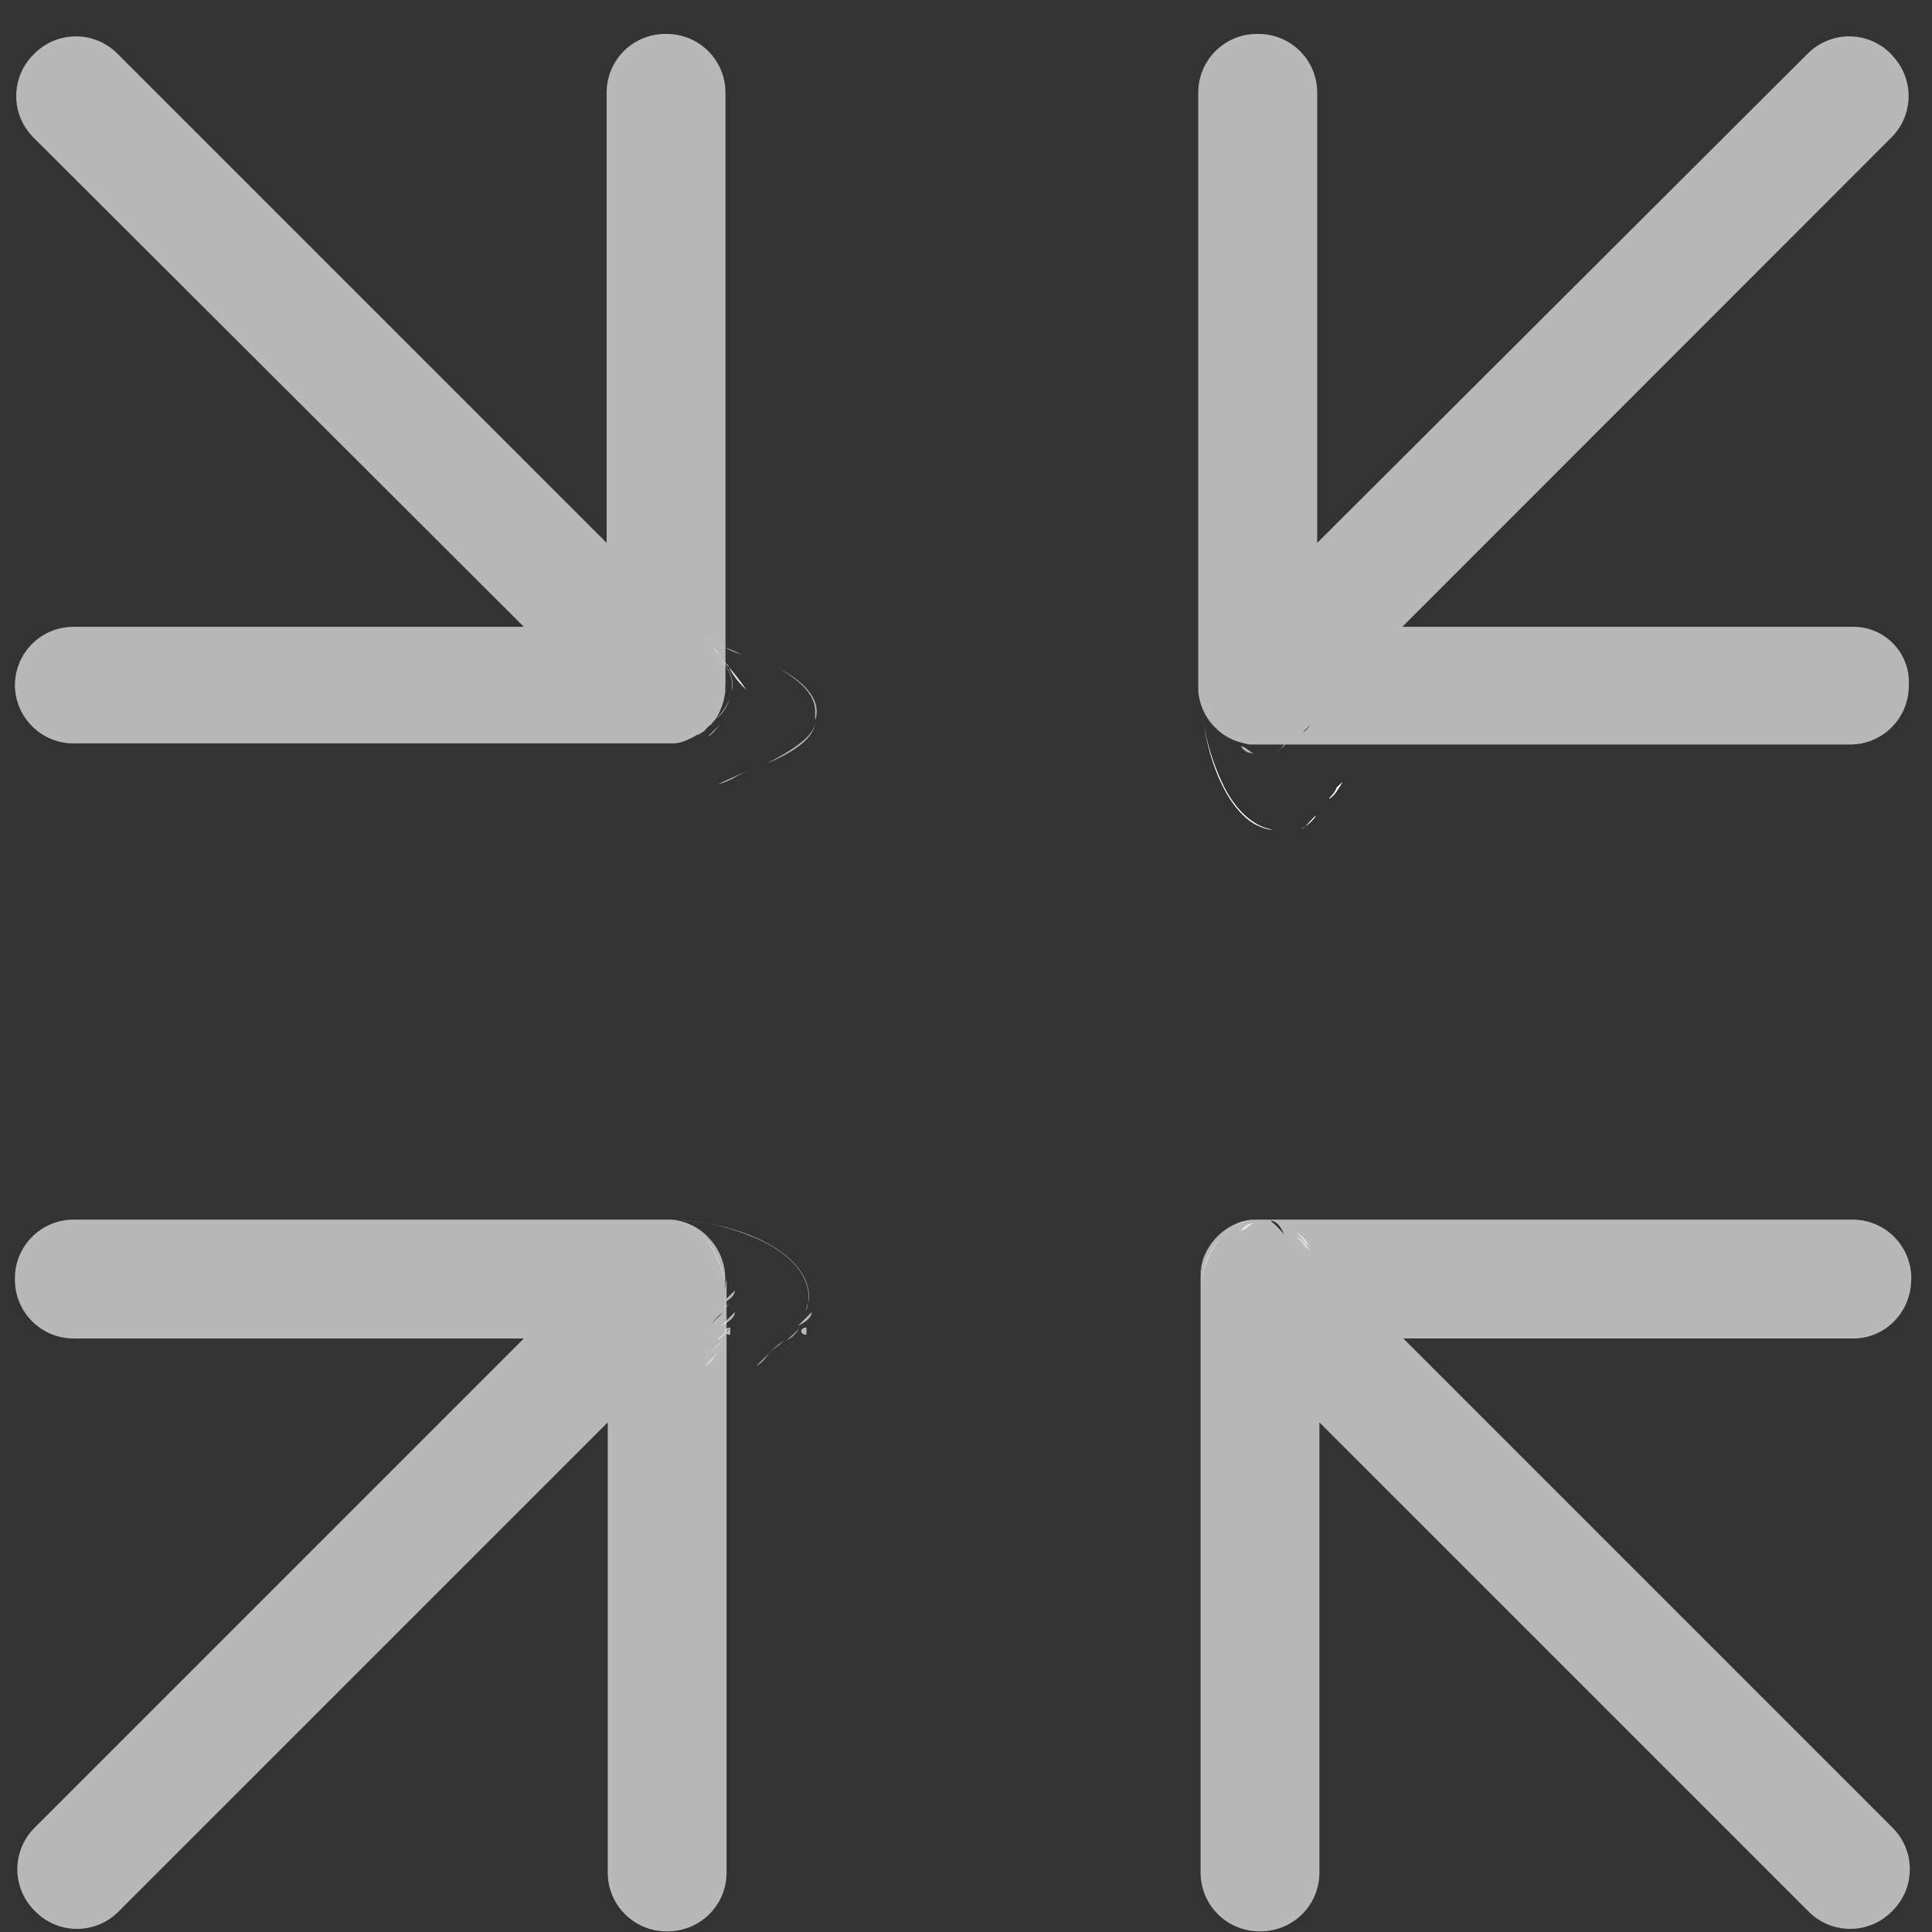 <?xml version="1.0" standalone="no"?><!DOCTYPE svg PUBLIC "-//W3C//DTD SVG 1.1//EN" "http://www.w3.org/Graphics/SVG/1.1/DTD/svg11.dtd"><svg t="1585115499618" class="icon" viewBox="0 0 1024 1024" version="1.1" xmlns="http://www.w3.org/2000/svg" p-id="3383" xmlns:xlink="http://www.w3.org/1999/xlink" width="200" height="200"><rect x="0" y="0" width="1024" height="1024" fill="#333333" stroke="none"/><defs><style type="text/css"></style></defs><path d="M420.425 710.437s0 3.73-3.73 3.73c0 0 3.73 0 3.73-3.657z m-4.827 0.073c-2.926 2.779-5.851 4.608-8.777 7.314 2.926-2.706 5.851-5.486 8.777-7.314z m-14.629 13.385c3.657-1.829 5.486-5.486 7.314-7.314l-7.314 7.314z m23.406-20.919c-1.829 2.779-5.486 5.486-7.314 7.314 3.657-1.829 5.486-4.535 7.314-7.314z m5.851-7.534l-7.314 7.314c4.901-2.414 7.314-4.901 7.314-7.314z m-2.779 8.192v3.803c-3.73 0-3.73-3.803 0-3.803z m1.317-15.726c0 2.194-1.463 4.535-1.463 6.802 4.389-12.873-2.926-26.405-21.943-36.206l-1.463-0.731a120.247 120.247 0 0 0-48.274-11.337c40.96 1.463 73.143 19.602 73.143 40.741v0.731z m0.731 8.558c0 3.803 0 3.803 0 0 0 3.803 0 3.803 0 0z" fill="#ffffff" opacity=".65" p-id="3384"></path><path d="M383.927 683.374a31.378 31.378 0 0 0-8.704-27.721l-0.512-0.585a30.574 30.574 0 0 0-19.09-8.631H39.058a31.086 31.086 0 0 0-31.159 31.159v0.585c0 17.335 13.897 31.232 31.159 31.232h238.592L18.286 968.777a31.013 31.013 0 0 0 0 43.886l0.585 0.585a31.013 31.013 0 0 0 43.886 0l259.365-259.365v238.592c0 17.262 13.897 31.159 31.159 31.159h0.585c17.335 0 31.232-13.897 31.232-31.159V678.181c-0.585 1.755-0.585 3.511-1.17 5.193z m5.559 0.585l-7.314 7.314c4.901-2.414 7.314-4.827 7.314-7.314z m-2.267 5.851c-1.829 2.706-5.486 5.413-7.314 7.314 3.657-1.902 5.486-4.608 7.314-7.314z m-4.096 5.705c-2.414 2.779-4.827 4.608-7.314 7.314 2.487-2.706 4.901-5.486 7.314-7.314z" fill="#ffffff" opacity=".65" p-id="3385"></path><path d="M384.512 687.909c0 2.194-0.585 4.535-0.585 6.802a49.445 49.445 0 0 0-8.704-36.206l-0.512-0.731a28.014 28.014 0 0 0-19.09-11.337c16.165 1.463 28.891 19.602 28.891 40.741v0.731z m-1.39 22.674c-2.414 2.706-4.827 4.535-7.314 7.314a55.15 55.15 0 0 1 7.314-7.314z m-9.582 13.312c3.657-1.829 5.486-5.486 7.314-7.314l-7.314 7.314z m13.678-20.919c-1.829 2.779-5.486 5.486-7.314 7.314 3.657-1.829 5.486-4.535 7.314-7.314z m-2.633 7.461s0 3.73-3.803 3.73c0 0 3.803 0 3.803-3.657z m2.487-6.802v3.803c-3.803 0-3.803-3.803 0-3.803z m0-7.168c0 3.803 0 3.803 0 0 0 3.803 0 3.803 0 0z m2.414-1.024l-7.314 7.314c4.901-2.414 7.314-4.901 7.314-7.314z m268.215-47.543c2.341-0.731 4.608-1.463 6.949-1.463a28.014 28.014 0 0 0-19.017 11.337l-0.585 0.731a46.226 46.226 0 0 0-8.704 24.869c0-2.999 0.585-5.998 1.17-9.07a38.327 38.327 0 0 1 20.187-26.331z m15.653-0.731c2.194 2.487 5.12 4.901 7.314 7.314a68.974 68.974 0 0 0-7.314-7.314z m21.211 15.653c-2.194-2.487-4.242-6.144-7.314-7.314 0.951 1.17 3.072 2.414 4.096 4.827l3.145 2.487z" fill="#ffffff" opacity=".65" p-id="3386"></path><path d="M642.194 668.379c-3.73 2.414-3.73 4.901-3.73 7.314 0-2.414 0-4.901 3.657-7.314z" fill="#ffffff" opacity=".65" p-id="3387"></path><path d="M1013.029 678.181v-0.585a31.086 31.086 0 0 0-31.232-31.159H666.99c-1.755 0-4.096 0-5.851 0.585 1.17 0 2.341-0.585 3.511-0.585a30.574 30.574 0 0 0-19.017 8.631l-0.585 0.585a30.574 30.574 0 0 0-8.704 19.017c0-1.097 0-2.194 0.585-2.853-0.585 1.755-0.585 4.096-0.585 5.851v314.807c0 17.262 13.897 31.159 31.232 31.159h0.512c17.335 0 31.232-13.897 31.232-31.159v-238.592l259.365 259.365a31.013 31.013 0 0 0 43.886 0l0.585-0.585a31.013 31.013 0 0 0 0-43.886l-259.365-259.365h238.592c16.75 0 30.574-13.897 30.574-31.232z m-332.361-23.845c-2.194-2.414-5.12-4.901-7.314-7.314 2.926 0 5.12 2.414 7.314 7.314z" fill="#ffffff" opacity=".65" p-id="3388"></path><path d="M657.701 652.288c2.487-3.803 4.901-3.803 7.314-3.803-2.414 0-4.827 3.803-7.314 3.803z" fill="#ffffff" opacity=".65" p-id="3389"></path><path d="M657.701 647.607a28.965 28.965 0 0 1 6.949-1.17 30.574 30.574 0 0 0-19.017 8.631l-0.585 0.585a30.574 30.574 0 0 0-8.704 19.017c0-2.194 0.585-4.535 1.17-6.875a31.963 31.963 0 0 1 20.187-20.187z m15.653-0.585c2.194 2.414 5.12 4.901 7.314 7.314-2.194-2.414-4.389-4.901-7.314-7.314z m21.211 13.678c-2.194-2.487-4.242-6.144-7.314-7.314 0.951 1.17 3.072 2.414 4.096 4.827l3.145 2.487z m-310.126-297.326a31.305 31.305 0 0 0 0 2.926 35.84 35.84 0 0 1-4.535 13.897 7.973 7.973 0 0 1-1.755 2.194c-0.585 0.658-1.17 1.829-2.341 2.341l-0.585 0.585L373.029 387.657c-1.17 0.585-1.755 1.17-2.926 1.755h-0.585a26.99 26.99 0 0 1-5.705 2.926 17.774 17.774 0 0 1-7.534 1.682H39.058a31.086 31.086 0 0 1-31.159-31.232v0.585c0-17.335 13.897-31.159 31.159-31.159h238.592L17.701 72.85a31.013 31.013 0 0 1 0-43.886L18.286 28.379a31.013 31.013 0 0 1 43.886 0l259.365 259.365V49.152c0-17.335 13.897-31.159 31.159-31.159h0.585c17.335 0 31.232 13.897 31.232 31.159v314.222z" fill="#ffffff" opacity=".65" p-id="3390"></path><path d="M395.483 365.568c-6.437-9.655-12.873-16.091-19.31-22.528l9.655 9.655c3.218 6.437 6.437 9.655 9.655 12.873z" fill="#ffffff" opacity=".65" p-id="3391"></path><path d="M395.483 365.568c-6.437-9.655-12.873-16.091-19.31-22.528l9.655 9.655c3.218 6.437 6.437 9.655 9.655 12.873zM393.435 346.99a145.554 145.554 0 0 0-19.31-7.314l9.655 3.145c3.218 2.121 6.437 3.145 9.655 4.169z m-12.873 68.608c6.437-1.463 9.655-4.389 16.091-7.314l-16.091 7.314z m25.746-10.971c16.091-6.437 25.746-14.629 25.746-21.943 0 7.314-12.873 15.506-25.746 21.943z m25.746-27.429v4.535c3.218-9.143-3.218-19.163-19.31-27.429 12.873 7.314 19.31 14.629 19.31 22.894z" fill="#ffffff" opacity=".65" p-id="3392"></path><path d="M381.44 346.99a48.274 48.274 0 0 0-7.314-7.314l3.657 3.145c1.17 2.121 2.414 3.145 3.657 4.169z m-6.217 43.374c2.926-1.463 4.389-4.389 7.314-7.314l-7.314 7.314z m4.681-9.655a19.749 19.749 0 0 0 7.314-13.897c0 4.681-3.657 9.874-7.314 13.897z m8.119-17.335v2.926c1.17-5.851-1.17-12.142-7.022-17.335 4.681 4.608 7.022 9.216 7.022 14.409z m269.678 32.183c2.487 3.657 4.901 3.657 7.314 3.657-2.414 0-4.827-3.657-7.314-3.657z m324.023-63.342h-238.446L1002.496 72.85a31.013 31.013 0 0 0 0-43.886L1002.057 28.379a31.013 31.013 0 0 0-43.886 0L698.149 287.744V49.152A31.086 31.086 0 0 0 667.063 17.993H666.331a31.086 31.086 0 0 0-31.232 31.159v314.807c0 1.755 0 4.023 0.585 5.851 0-1.243-0.585-2.414-0.585-3.511 0.585 6.875 3.511 13.897 8.704 19.017l0.585 0.585c5.12 5.193 12.142 8.046 19.017 8.704-1.17 0-2.267 0-3.438-0.585 1.755 0.585 4.023 0.585 5.778 0.585h314.807c17.335 0 31.159-13.897 31.159-31.232a29.403 29.403 0 0 0-29.989-31.159z m-305.518 66.779c2.194-1.829 5.12-3.657 7.314-7.314-2.194 1.829-4.389 5.486-7.314 7.314z m10.971-7.461c1.024-1.097 3.145-2.194 4.169-4.242l3.145-3.072c-2.048 3.072-5.193 5.12-7.314 7.314z" fill="#ffffff" opacity=".65" p-id="3393"></path><path d="M642.194 377.051c-3.73-2.414-3.73-4.901-3.73-7.314 0 2.414 0 4.901 3.657 7.314z" fill="#ffffff" opacity=".65" p-id="3394"></path><path d="M648.923 417.353c6.949 13.458 16.238 20.919 25.454 22.382-3.072 0-6.144-1.463-9.216-2.926-13.166-7.534-23.113-28.379-26.99-52.297a117.979 117.979 0 0 0 10.752 32.841z m40.814 22.235c2.341-1.829 5.413-3.657 7.753-7.314-2.341 1.829-4.681 5.486-7.753 7.314z m21.943-25.234c-2.048 2.999-4.169 7.461-7.314 8.997 1.097-1.463 3.145-2.999 4.169-5.998l3.145-2.926z" fill="#ffffff" p-id="3395"></path><path d="M648.923 417.353c6.949 13.458 16.238 20.919 25.454 22.382-3.072 0-6.144-1.463-9.216-2.926-13.166-7.534-23.113-28.379-26.99-52.297a117.979 117.979 0 0 0 10.752 32.841z m40.814 22.235c2.341-1.829 5.413-3.657 7.753-7.314-2.341 1.829-4.681 5.486-7.753 7.314z m21.943-25.234c-2.048 2.999-4.169 7.461-7.314 8.997 1.097-1.463 3.145-2.999 4.169-5.998l3.145-2.926z" fill="#ffffff" p-id="3396"></path></svg>
